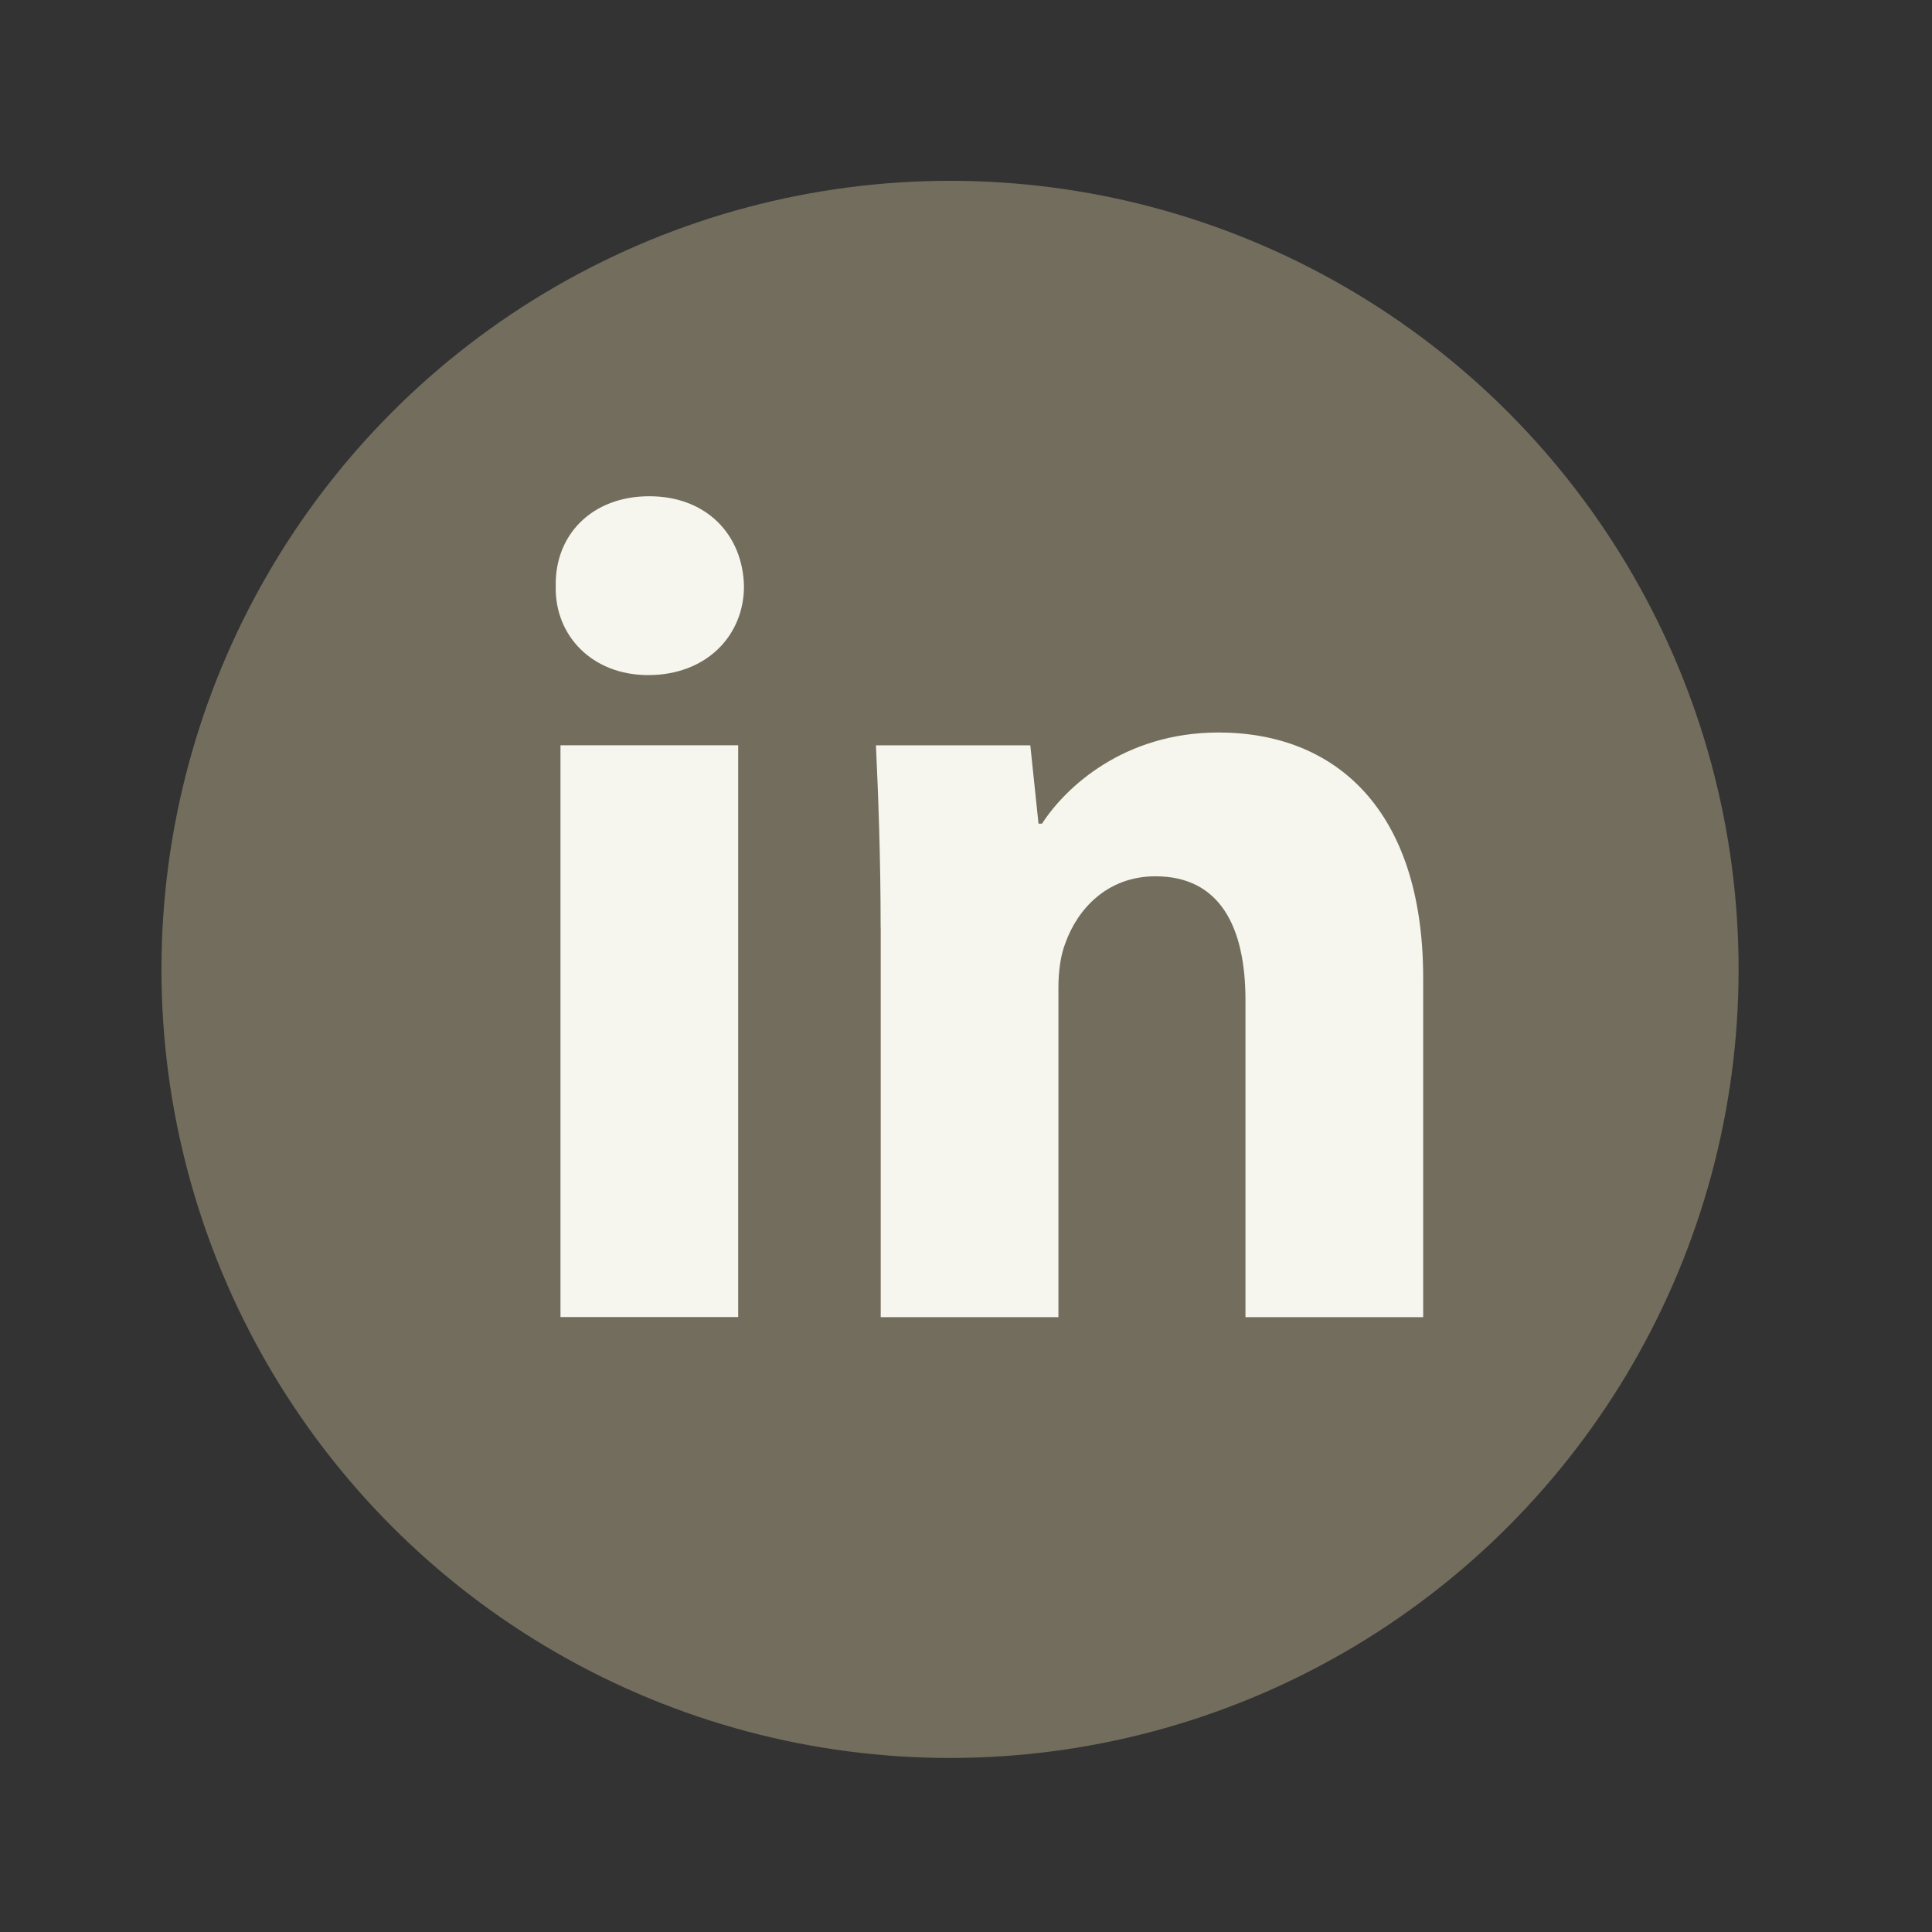 <svg width="49" height="49" viewBox="0 0 49 49" fill="none" xmlns="http://www.w3.org/2000/svg">
<rect x="0" y="0" width="49" height="49" fill="#333333" stroke="none"/>
<circle cx="24.095" cy="24.586" r="20" fill="#736D5D"/>
<path fill-rule="evenodd" clip-rule="evenodd" d="M18.869 14.87C18.869 16.115 17.921 17.122 16.439 17.122C15.014 17.122 14.066 16.115 14.095 14.87C14.066 13.564 15.014 12.586 16.467 12.586C17.921 12.586 18.841 13.564 18.869 14.87ZM14.215 33.405V18.902H18.722V33.404H14.215V33.405Z" fill="#F6F6EE"/>
<path fill-rule="evenodd" clip-rule="evenodd" d="M22.335 23.53C22.335 21.721 22.275 20.179 22.216 18.904H26.131L26.339 20.89H26.428C27.021 19.971 28.504 18.578 30.906 18.578C33.871 18.578 36.095 20.536 36.095 24.805V33.406H31.588V25.369C31.588 23.5 30.936 22.225 29.305 22.225C28.059 22.225 27.318 23.085 27.022 23.915C26.903 24.212 26.844 24.627 26.844 25.043V33.406H22.337V23.53H22.335Z" fill="#F6F6EE"/>
</svg>

